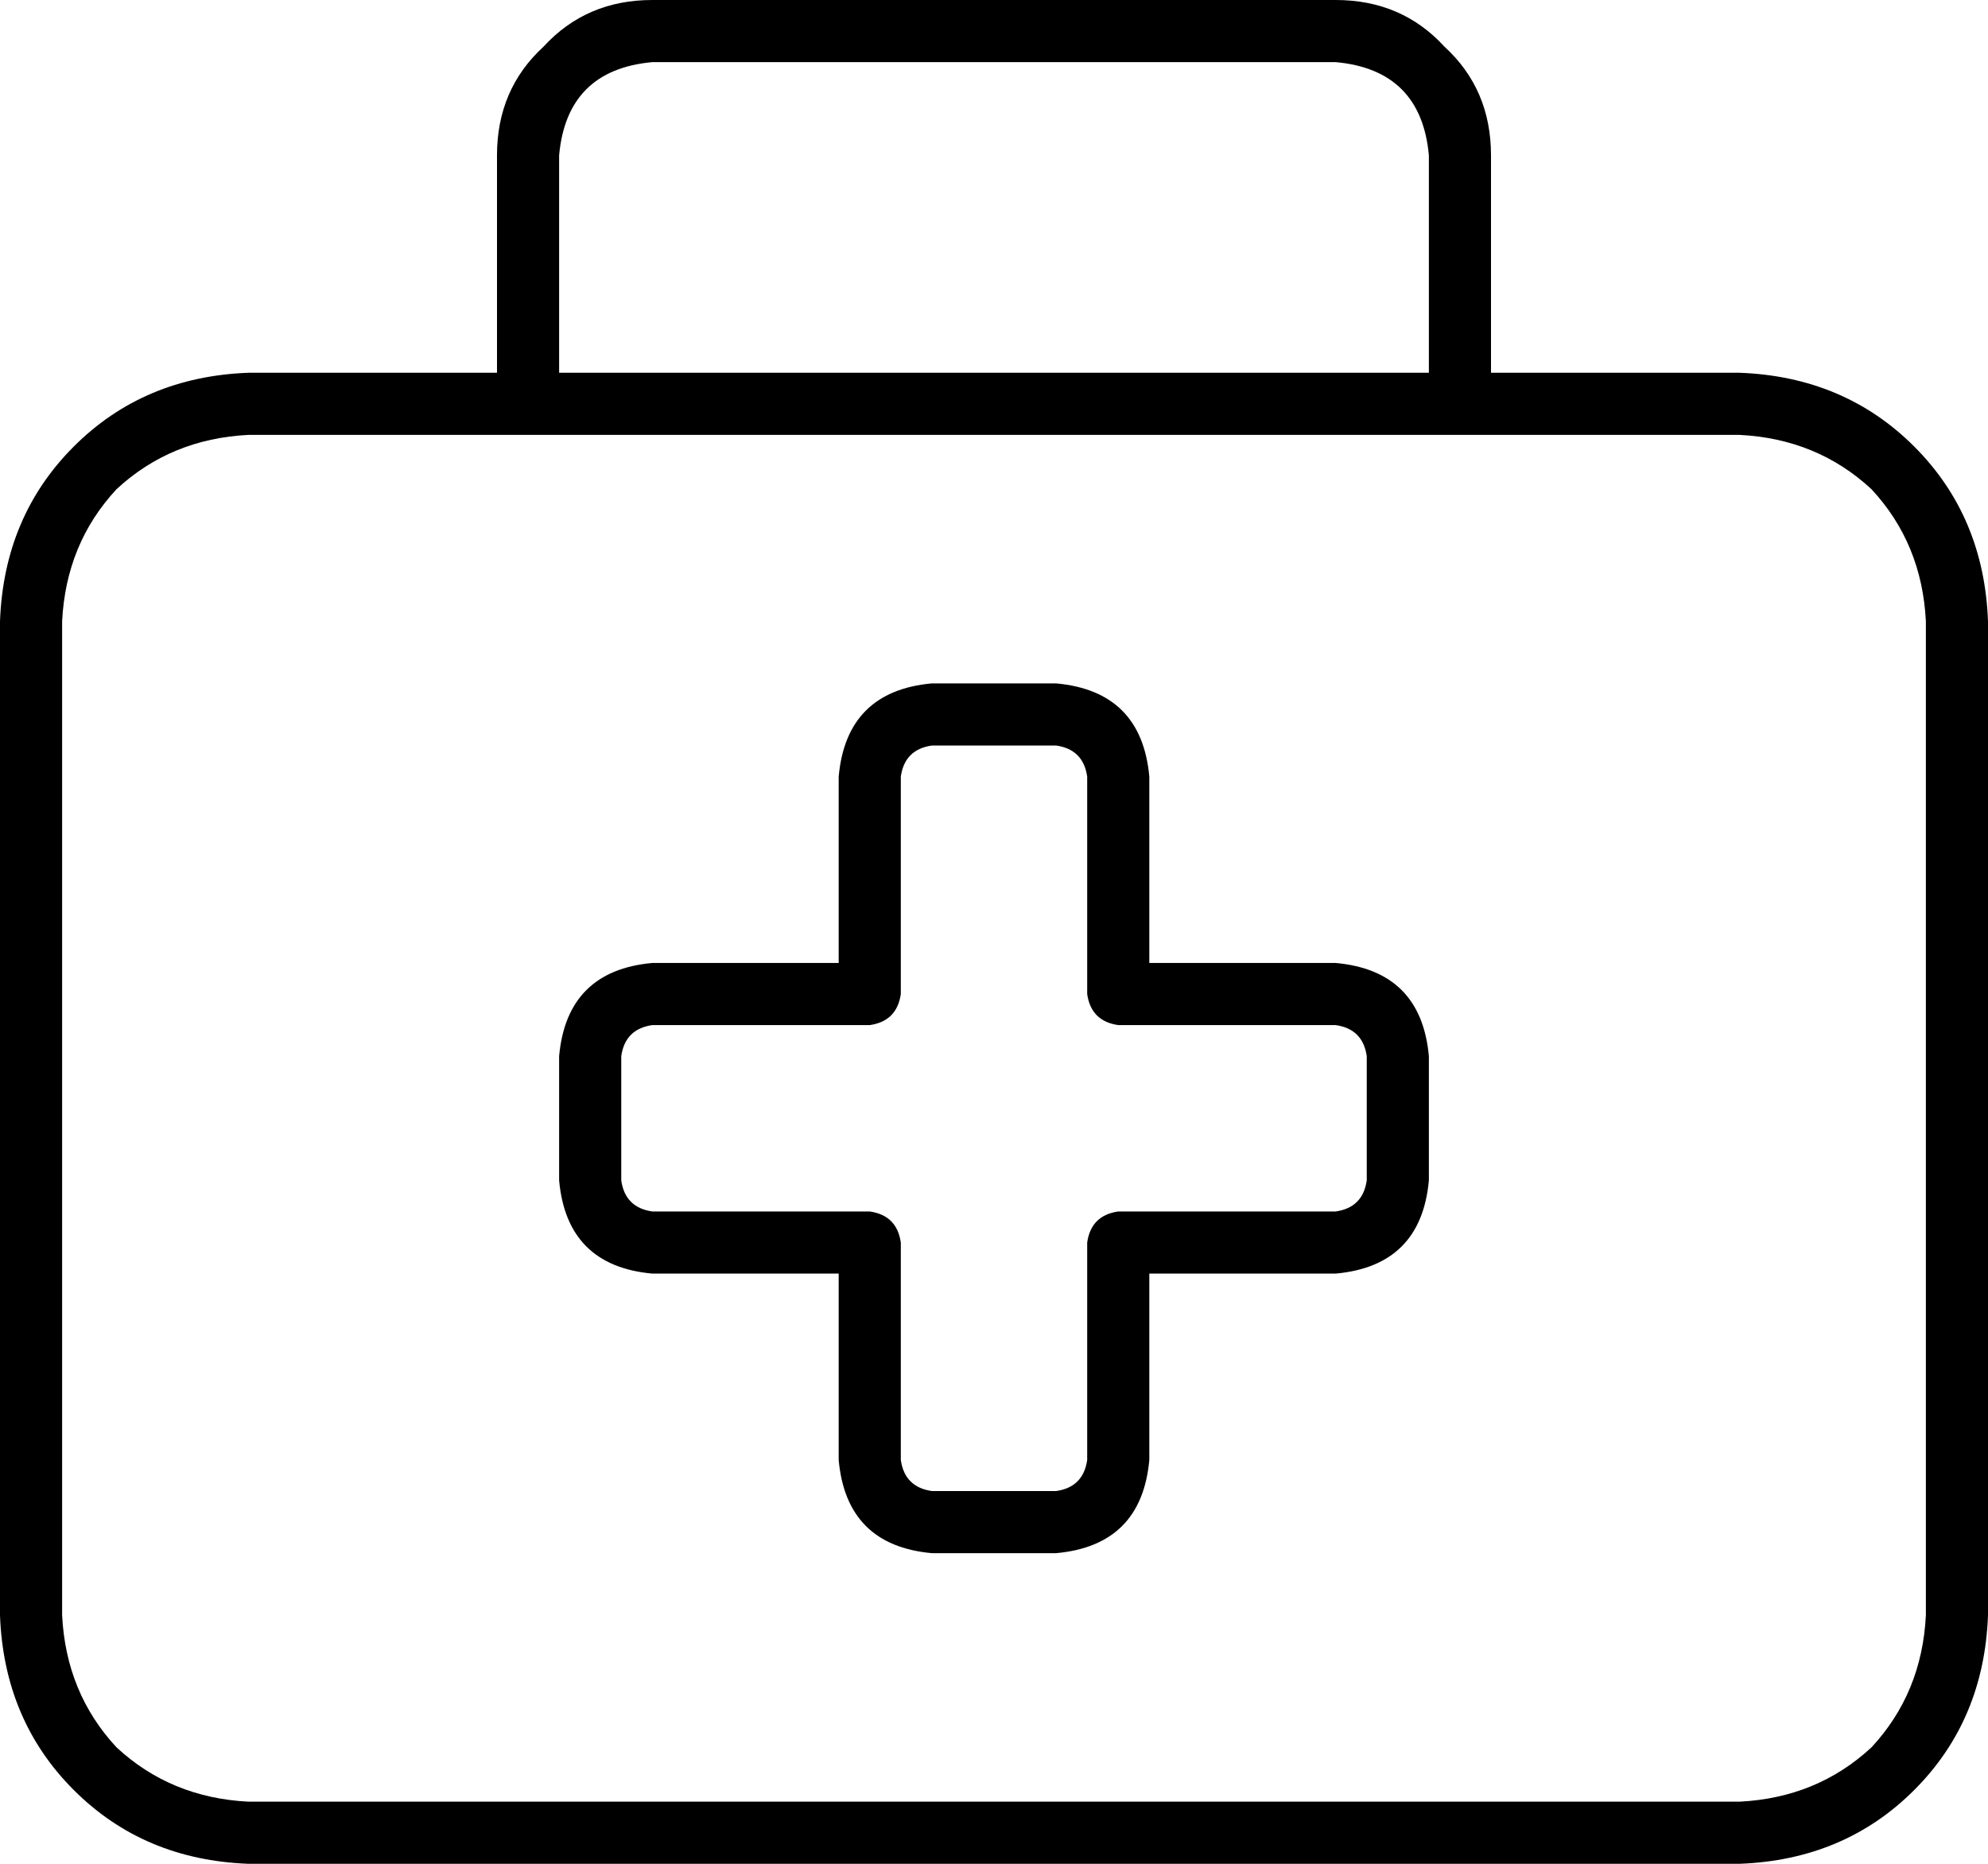 <svg xmlns="http://www.w3.org/2000/svg" viewBox="0 0 512 480">
    <path d="M 168 16 L 344 16 Q 366 18 368 40 L 368 96 L 144 96 L 144 40 Q 146 18 168 16 L 168 16 Z M 128 40 L 128 96 L 64 96 Q 37 97 19 115 Q 1 133 0 160 L 0 416 Q 1 443 19 461 Q 37 479 64 480 L 448 480 Q 475 479 493 461 Q 511 443 512 416 L 512 160 Q 511 133 493 115 Q 475 97 448 96 L 384 96 L 384 40 Q 384 23 372 12 Q 361 0 344 0 L 168 0 Q 151 0 140 12 Q 128 23 128 40 L 128 40 Z M 136 112 L 376 112 L 448 112 Q 468 113 482 126 Q 495 140 496 160 L 496 416 Q 495 436 482 450 Q 468 463 448 464 L 64 464 Q 44 463 30 450 Q 17 436 16 416 L 16 160 Q 17 140 30 126 Q 44 113 64 112 L 136 112 L 136 112 Z M 232 200 Q 233 193 240 192 L 272 192 Q 279 193 280 200 L 280 256 Q 281 263 288 264 L 344 264 Q 351 265 352 272 L 352 304 Q 351 311 344 312 L 288 312 Q 281 313 280 320 L 280 376 Q 279 383 272 384 L 240 384 Q 233 383 232 376 L 232 320 Q 231 313 224 312 L 168 312 Q 161 311 160 304 L 160 272 Q 161 265 168 264 L 224 264 Q 231 263 232 256 L 232 200 L 232 200 Z M 240 176 Q 218 178 216 200 L 216 248 L 168 248 Q 146 250 144 272 L 144 304 Q 146 326 168 328 L 216 328 L 216 376 Q 218 398 240 400 L 272 400 Q 294 398 296 376 L 296 328 L 344 328 Q 366 326 368 304 L 368 272 Q 366 250 344 248 L 296 248 L 296 200 Q 294 178 272 176 L 240 176 L 240 176 Z"/>
</svg>
